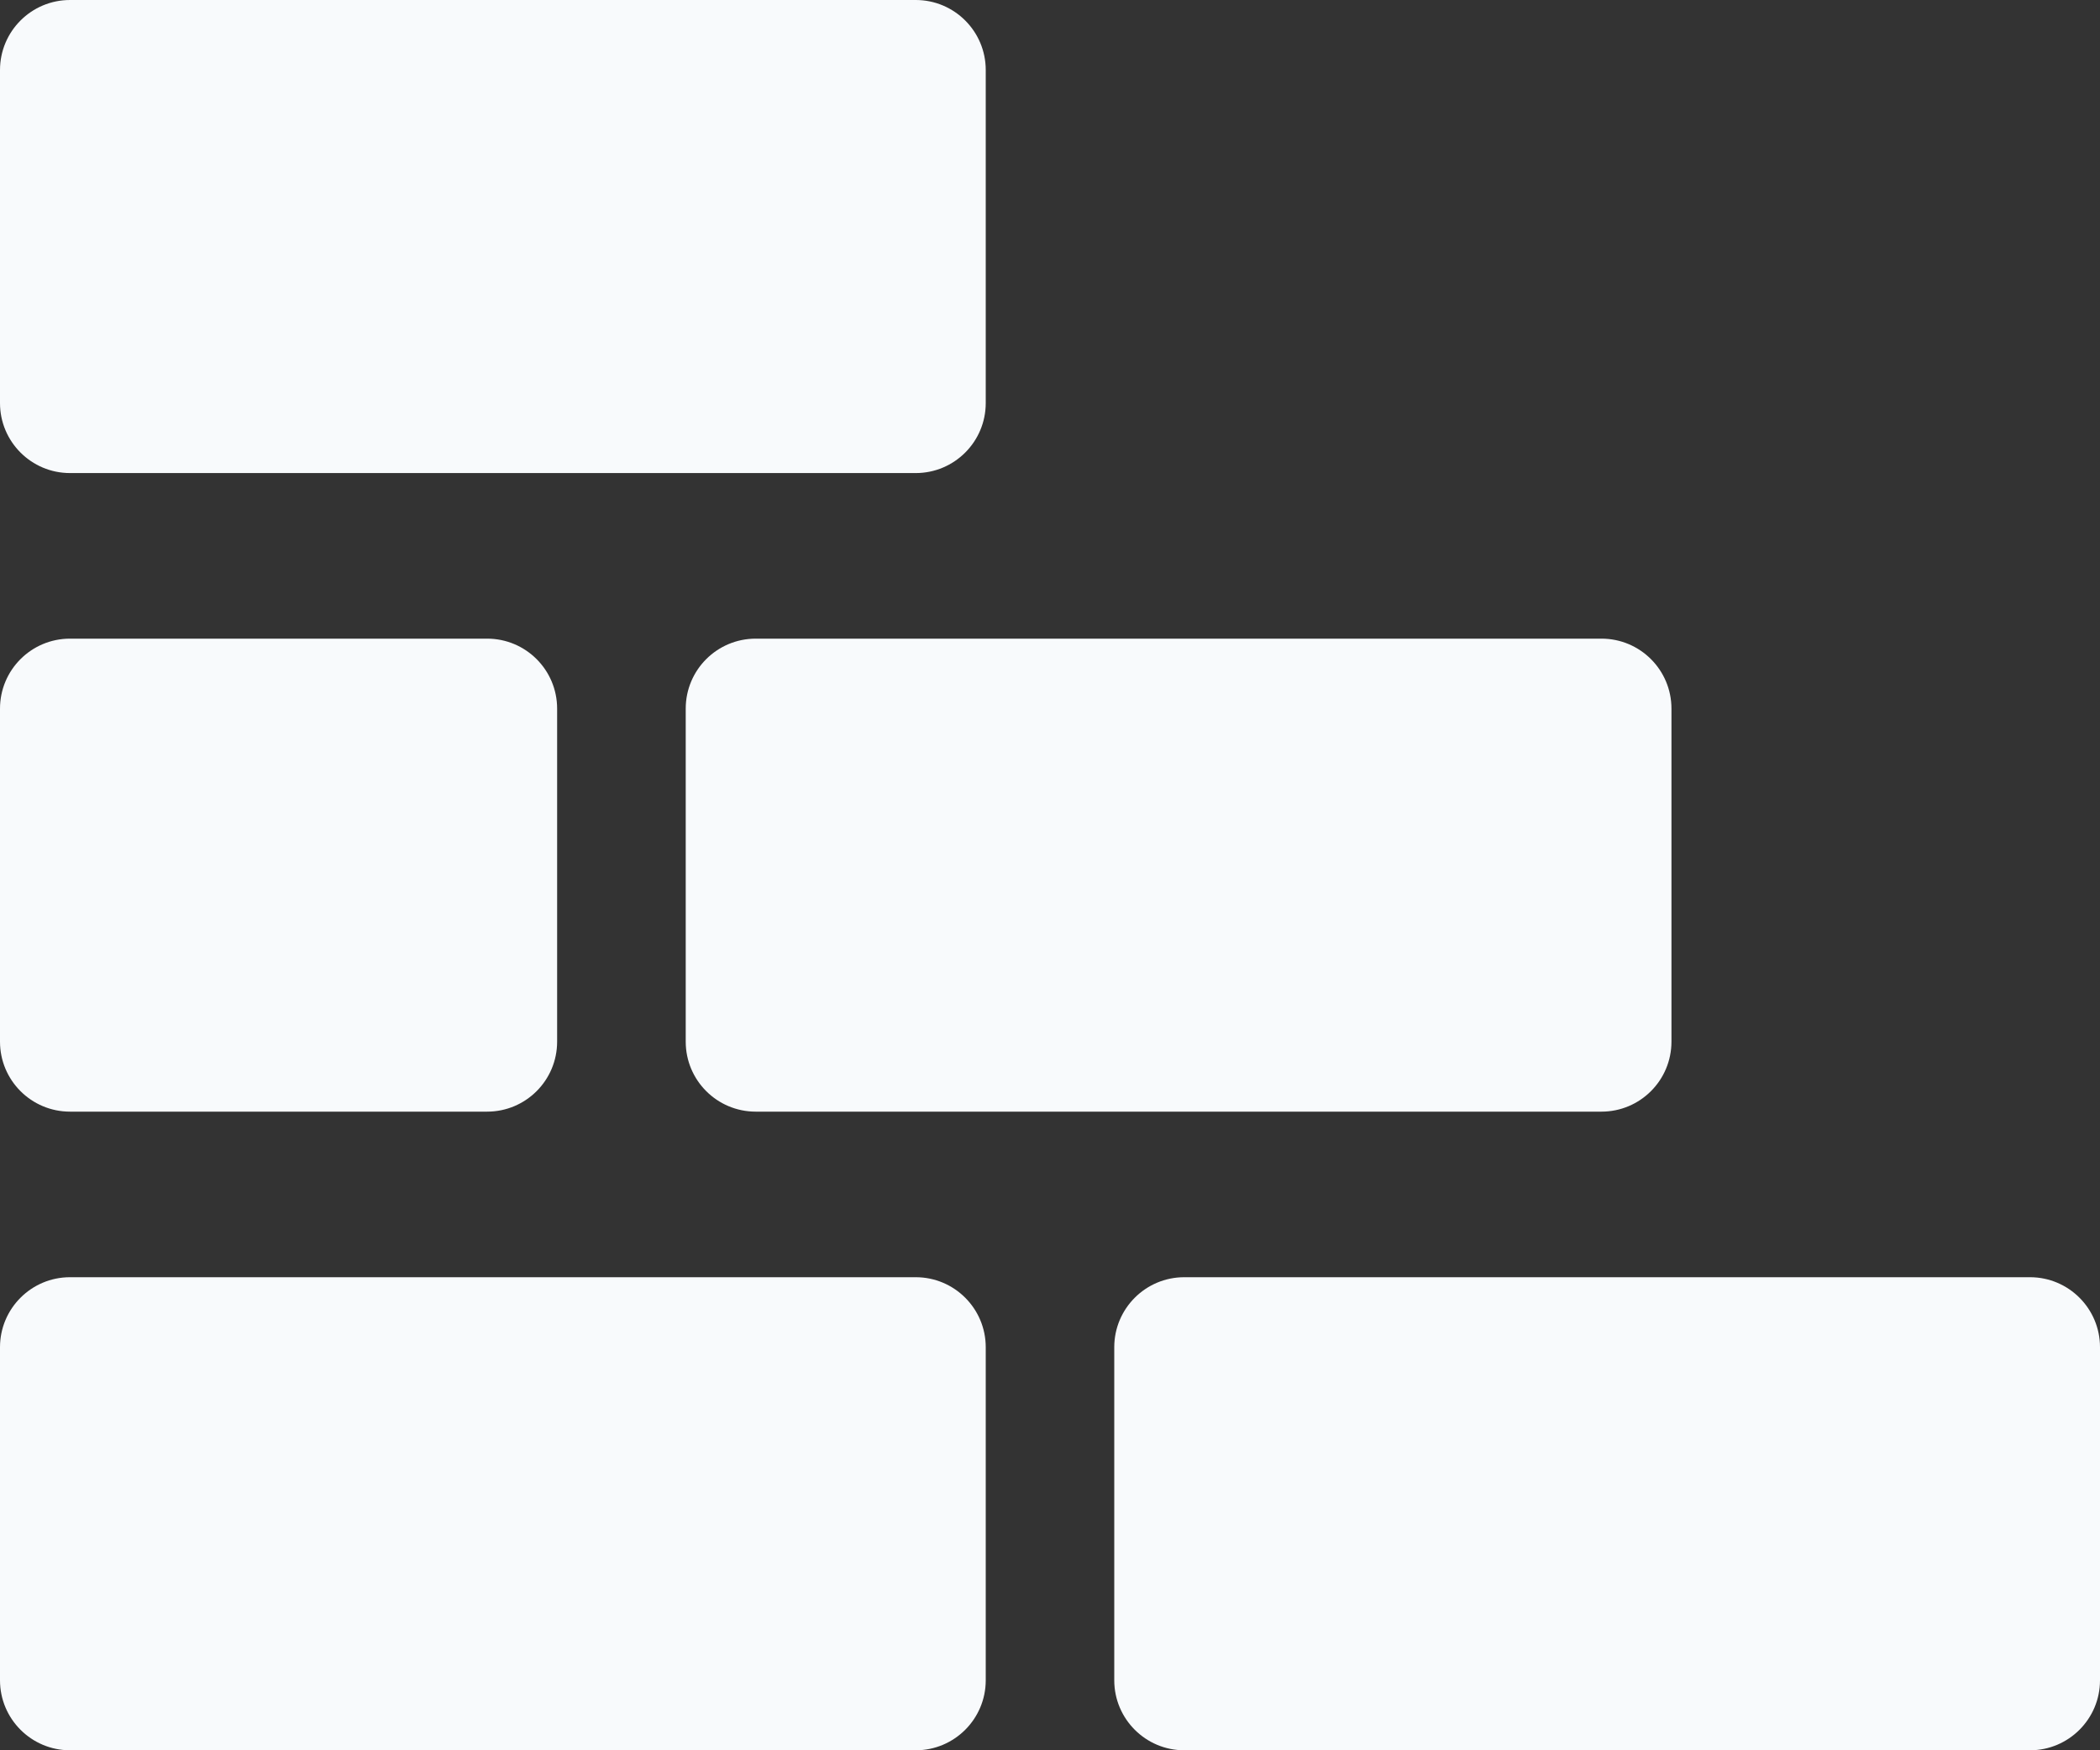 <svg width="30" height="25" viewBox="0 0 30 25" fill="none" xmlns="http://www.w3.org/2000/svg">
<rect x="0" y="0" width="30" height="25" fill="#333333" stroke="none"/>
<path d="M0 1C0 0.448 0.448 0 1 0H13.082C13.634 0 14.082 0.448 14.082 1V5.757C14.082 6.309 13.634 6.757 13.082 6.757H1C0.448 6.757 0 6.309 0 5.757V1Z" fill="#F8FAFC"/>
<path d="M0 10.122C0 9.569 0.448 9.122 1 9.122H6.959C7.511 9.122 7.959 9.569 7.959 10.122V14.878C7.959 15.431 7.511 15.878 6.959 15.878H1C0.448 15.878 0 15.431 0 14.878V10.122Z" fill="#F8FAFC"/>
<path d="M9.796 10.122C9.796 9.569 10.244 9.122 10.796 9.122H22.878C23.43 9.122 23.878 9.569 23.878 10.122V14.878C23.878 15.431 23.43 15.878 22.878 15.878H10.796C10.244 15.878 9.796 15.431 9.796 14.878V10.122Z" fill="#F8FAFC"/>
<path d="M0 19.243C0 18.691 0.448 18.243 1 18.243H13.082C13.634 18.243 14.082 18.691 14.082 19.243V24C14.082 24.552 13.634 25 13.082 25H1C0.448 25 0 24.552 0 24V19.243Z" fill="#F8FAFC"/>
<path d="M15.918 19.243C15.918 18.691 16.366 18.243 16.918 18.243H29C29.552 18.243 30 18.691 30 19.243V24C30 24.552 29.552 25 29 25H16.918C16.366 25 15.918 24.552 15.918 24V19.243Z" fill="#F8FAFC"/>
</svg>
